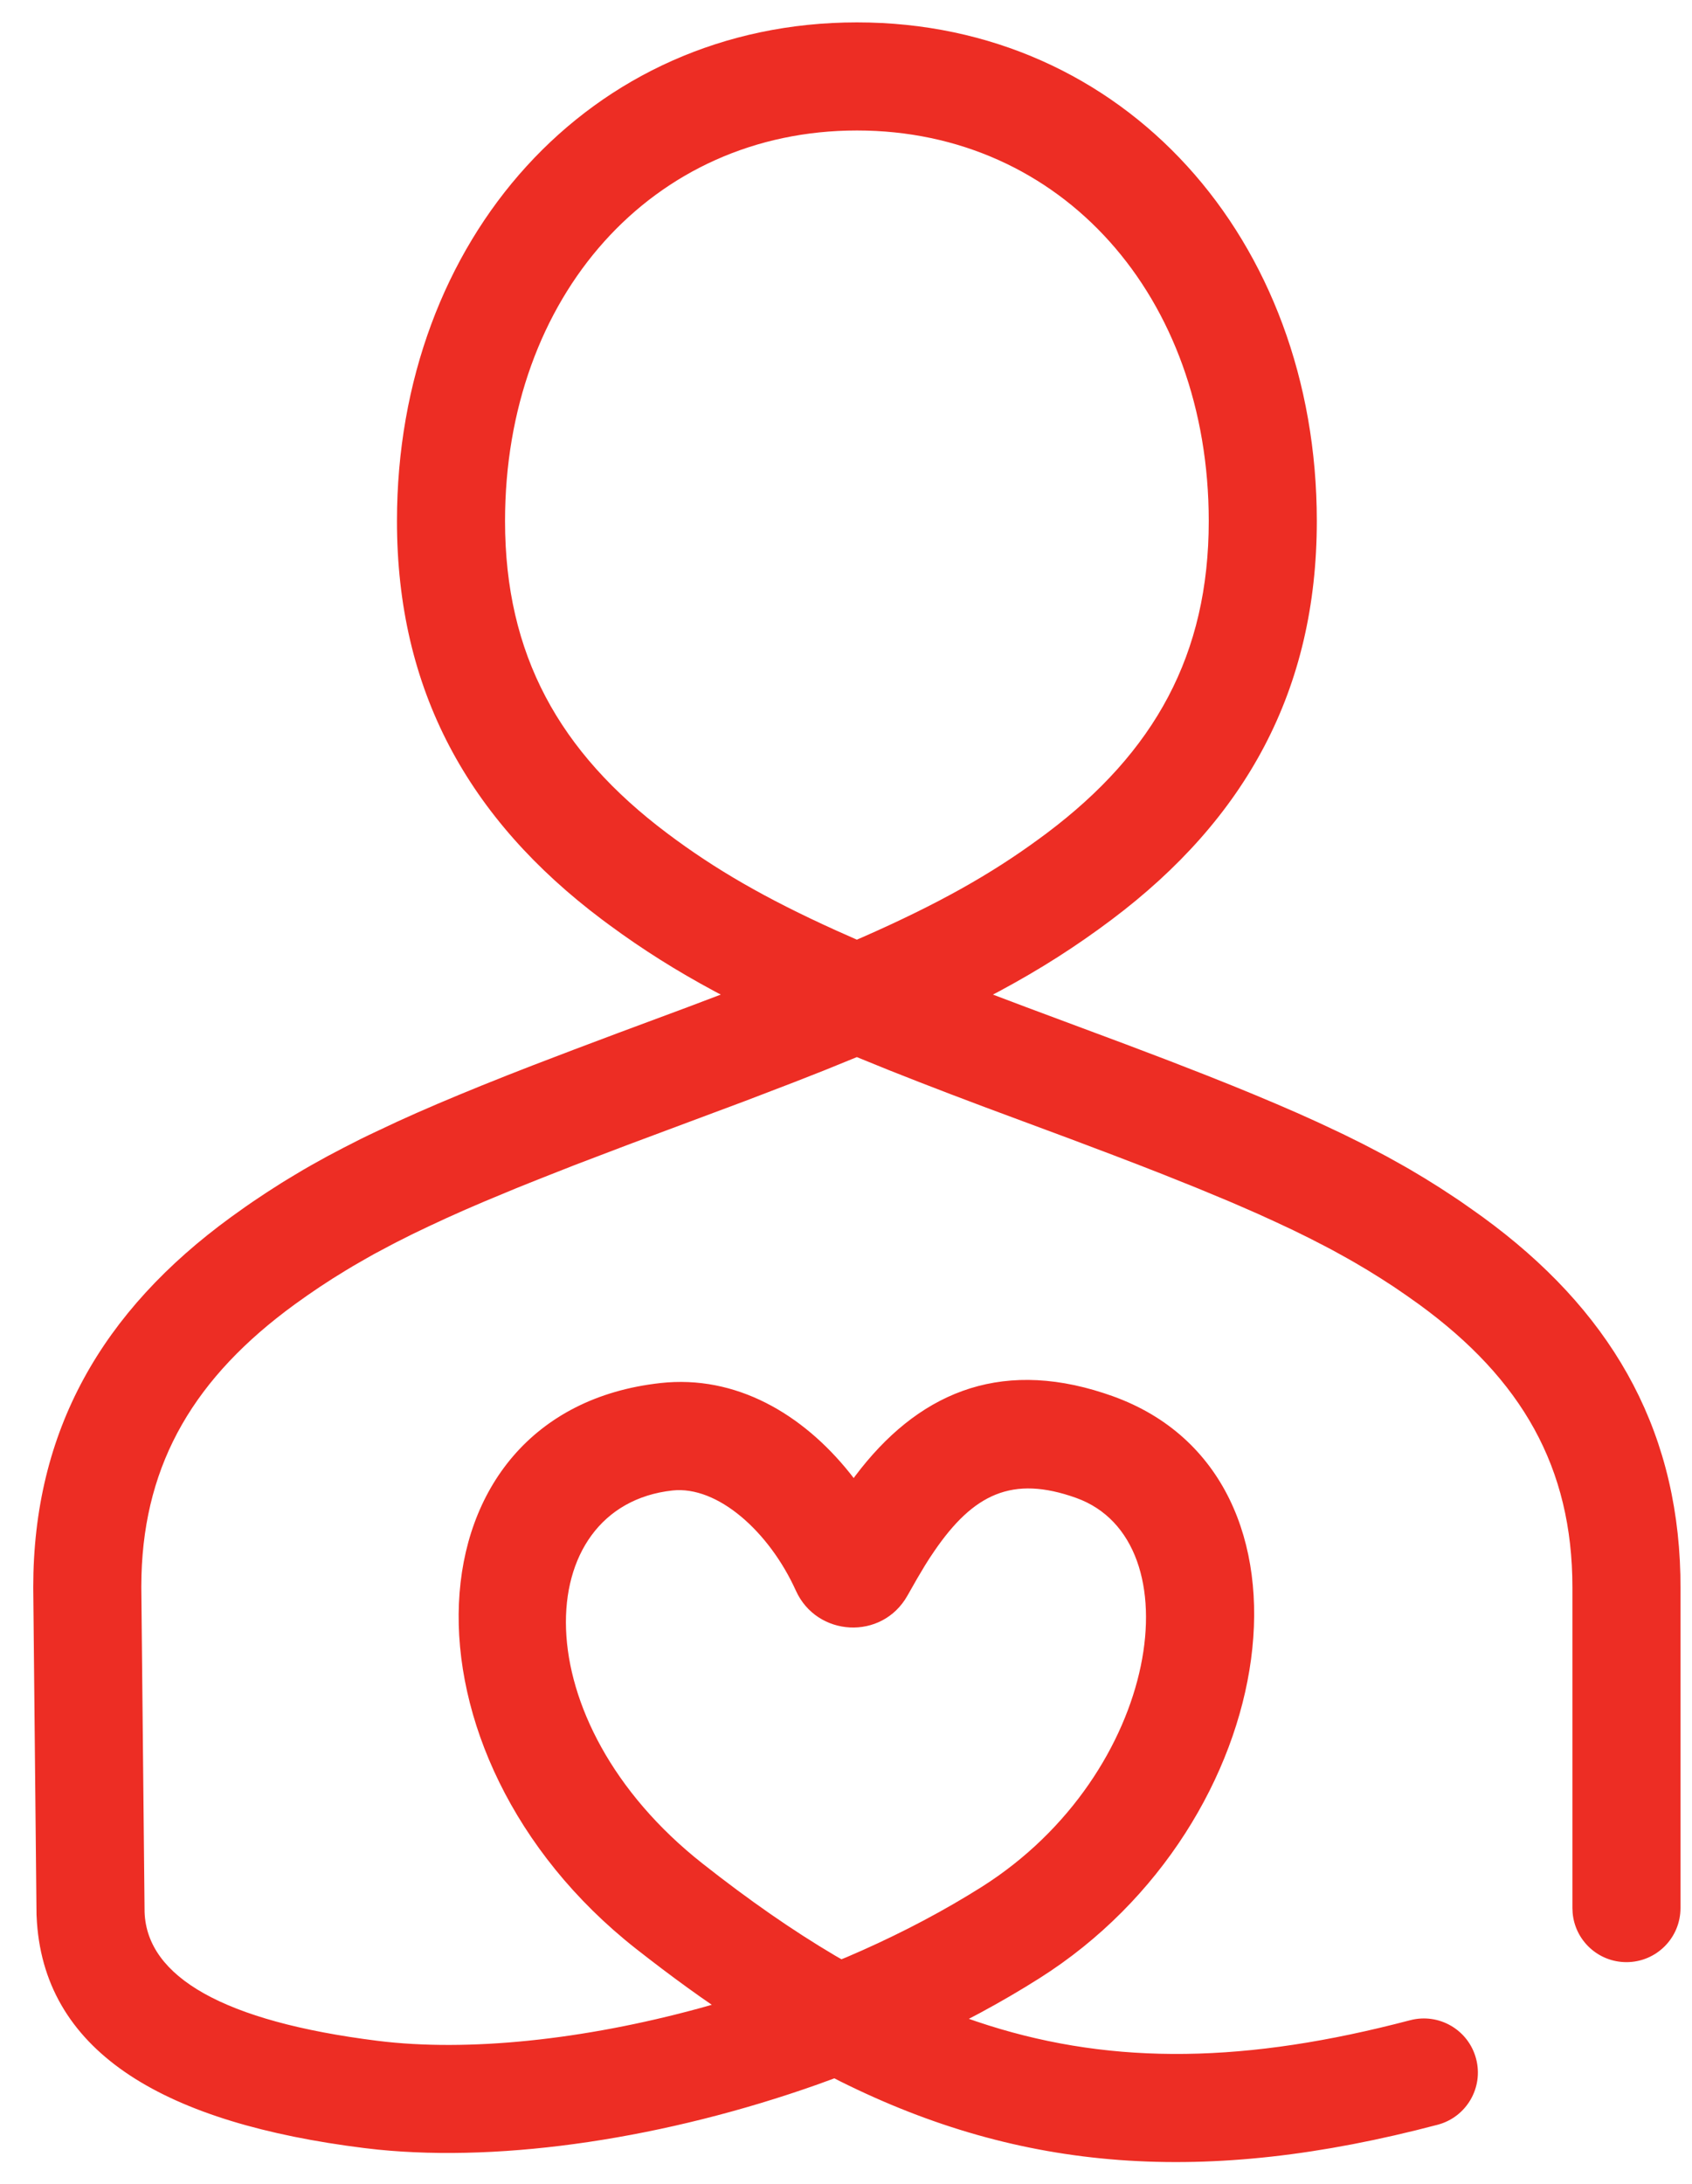<svg width="31" height="40" viewBox="0 0 31 40" fill="none" xmlns="http://www.w3.org/2000/svg">
<path fill-rule="evenodd" clip-rule="evenodd" d="M15.701 0.41C20.601 0.41 24.126 4.385 24.126 9.544C24.126 12.641 22.822 15 20.366 16.845C19.72 17.33 19.065 17.75 18.306 18.157L18.192 18.217L18.806 18.449L20.622 19.126L21.402 19.422L22.118 19.701L22.564 19.879L22.986 20.052L23.385 20.22L23.764 20.384L24.124 20.546L24.466 20.706C24.522 20.732 24.577 20.759 24.632 20.785L24.951 20.943C25.003 20.97 25.055 20.996 25.106 21.023L25.406 21.181L25.695 21.342C25.743 21.369 25.79 21.396 25.837 21.423L26.113 21.588L26.382 21.756L26.646 21.929C26.69 21.958 26.733 21.988 26.777 22.017L27.036 22.199C27.079 22.229 27.122 22.26 27.166 22.292C29.468 23.969 30.721 26.086 30.787 28.844L30.789 29.075V34.949C30.789 35.496 30.346 35.939 29.799 35.939C29.281 35.939 28.856 35.542 28.813 35.035L28.809 34.949V29.075C28.809 26.878 27.882 25.263 26 23.892L25.77 23.729L25.538 23.57L25.3 23.416L25.057 23.265L24.805 23.116C24.763 23.091 24.72 23.067 24.676 23.043L24.41 22.896C24.365 22.872 24.319 22.848 24.273 22.824L23.989 22.678L23.692 22.532L23.379 22.385L23.05 22.235L22.702 22.083C22.643 22.057 22.582 22.031 22.521 22.005L21.946 21.766L21.32 21.515L20.872 21.34L20.398 21.158L19.633 20.869L18.032 20.274L17.416 20.041L16.835 19.817L16.289 19.602L15.699 19.362L15.104 19.604L14.552 19.821L13.657 20.164L11.504 20.968L10.527 21.34L9.864 21.601L9.453 21.766L8.878 22.005L8.52 22.159L8.182 22.31L7.861 22.459L7.556 22.605L7.266 22.751C7.219 22.775 7.172 22.799 7.126 22.824L6.854 22.969C6.81 22.994 6.766 23.018 6.723 23.043L6.467 23.19C6.425 23.215 6.383 23.24 6.342 23.265L6.098 23.416L5.861 23.57L5.628 23.729L5.399 23.892C3.578 25.219 2.65 26.774 2.592 28.855L2.589 29.065L2.649 35.023C2.691 36.207 4.091 37.026 6.918 37.38C8.576 37.587 10.695 37.362 12.817 36.783L13.041 36.72L12.832 36.575C12.519 36.354 12.204 36.121 11.887 35.876L11.649 35.691C7.123 32.127 7.382 25.853 12.102 25.332C13.483 25.18 14.703 25.897 15.572 26.984L15.641 27.072L15.668 27.035C16.791 25.542 18.269 24.88 20.221 25.516L20.385 25.572C24.463 27.034 23.517 33.407 19.044 36.234C18.692 36.457 18.326 36.67 17.951 36.872L17.751 36.977L17.892 37.026C20.206 37.807 22.609 37.814 25.557 37.074L25.835 37.003C26.364 36.864 26.905 37.179 27.044 37.708C27.184 38.236 26.868 38.778 26.34 38.917C22.07 40.043 18.716 39.779 15.392 38.121L15.287 38.067L14.98 38.179C12.205 39.162 9.254 39.607 6.928 39.373L6.672 39.344C3.06 38.893 0.846 37.628 0.677 35.213L0.669 35.069L0.609 29.075C0.609 26.204 1.866 24.016 4.233 22.292L4.492 22.107C4.535 22.077 4.579 22.047 4.622 22.017L4.884 21.842L5.151 21.671C5.196 21.643 5.241 21.615 5.286 21.588L5.562 21.423C5.609 21.396 5.656 21.369 5.703 21.342L5.993 21.181L6.293 21.023L6.605 20.864C6.659 20.838 6.713 20.811 6.767 20.785L7.275 20.546L7.635 20.384L8.013 20.22L8.413 20.052L8.835 19.879L9.28 19.701L9.751 19.517L10.51 19.227L11.334 18.917L12.593 18.449L13.206 18.217L13.092 18.157C12.388 17.779 11.773 17.39 11.172 16.948L11.033 16.845C8.577 15 7.273 12.641 7.273 9.544C7.273 4.386 10.8 0.41 15.701 0.41ZM19.717 27.436C18.546 27.017 17.834 27.364 17.118 28.41L17.03 28.541L16.946 28.674L16.806 28.909L16.625 29.227C16.158 30.053 14.964 29.983 14.581 29.133C14.093 28.055 13.148 27.209 12.319 27.3C9.71 27.588 9.548 31.516 12.874 34.135C13.705 34.79 14.509 35.352 15.303 35.821L15.417 35.886L15.509 35.849C16.285 35.518 17.033 35.14 17.728 34.72L17.986 34.561C21.267 32.486 21.901 28.219 19.717 27.436ZM15.701 2.39C11.95 2.39 9.253 5.43 9.253 9.544C9.253 11.986 10.242 13.774 12.223 15.262C13.099 15.921 14.025 16.457 15.316 17.041L15.699 17.211L15.801 17.167C17.178 16.561 18.15 16.017 19.053 15.353L19.176 15.262C21.157 13.774 22.146 11.986 22.146 9.544C22.146 5.43 19.451 2.39 15.701 2.39Z" fill="#ED2D24"/>
</svg>
